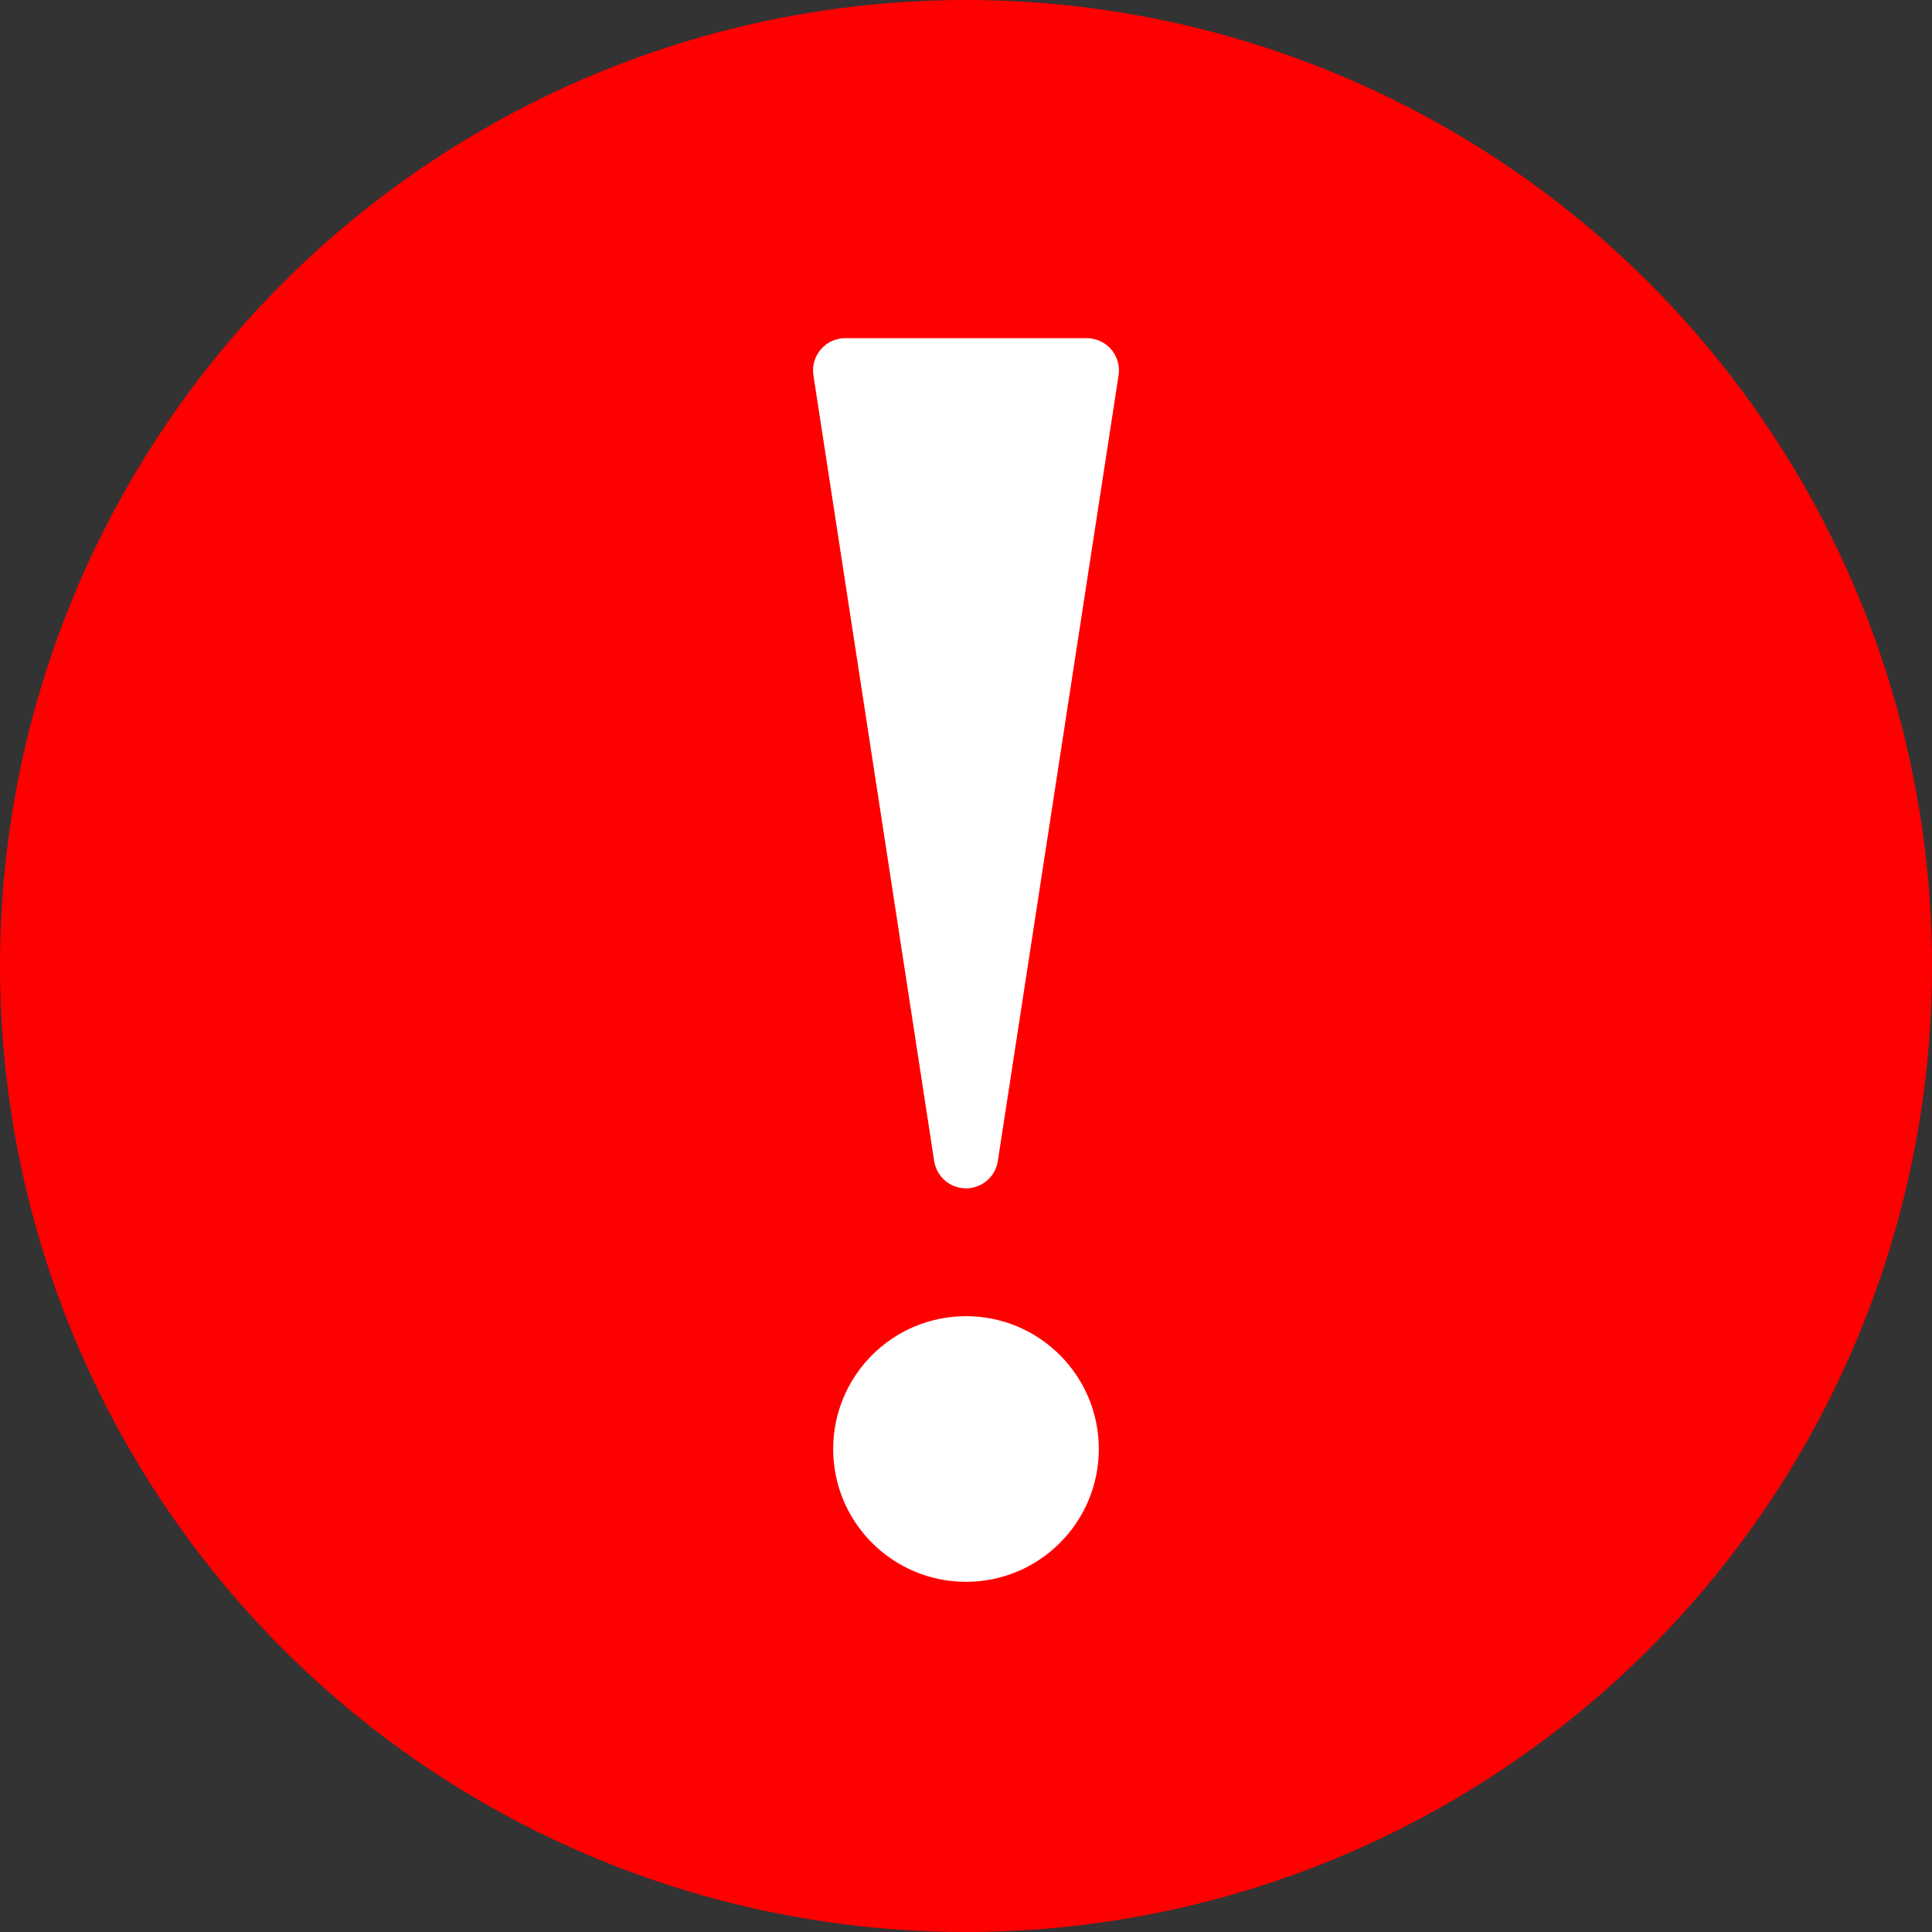 <?xml version="1.0" encoding="UTF-8"?>
<svg width="24px" height="24px" viewBox="0 0 24 24" version="1.1" xmlns="http://www.w3.org/2000/svg" xmlns:xlink="http://www.w3.org/1999/xlink">
    <rect x="0" y="0" width="24" height="24" fill="#333333" stroke="none"/>
    <!-- Generator: Sketch 42 (36781) - http://www.bohemiancoding.com/sketch -->
    <title>chat_error</title>
    <desc>Created with Sketch.</desc>
    <defs></defs>
    <g id="Symbols" stroke="none" stroke-width="1" fill="none" fill-rule="evenodd">
        <g id="chat_error">
            <g id="Group-3">
                <circle id="Oval" fill="#FF0000" cx="12" cy="12" r="12"></circle>
                <g id="Group-2" transform="translate(10, 4.6)" stroke="#FFFFFF" fill="#FFFFFF">
                    <polygon id="Path-1067" stroke-width="0.8" stroke-linejoin="round" transform="translate(2, 4.881) rotate(-180) translate(-2, -4.881) " points="2 1.77635684e-15 0.5 9.761 3.5 9.761"></polygon>
                    <ellipse id="Oval-24" stroke-width="0.5" cx="2" cy="13.4" rx="1.4" ry="1.4"></ellipse>
                </g>
            </g>
        </g>
    </g>
</svg>